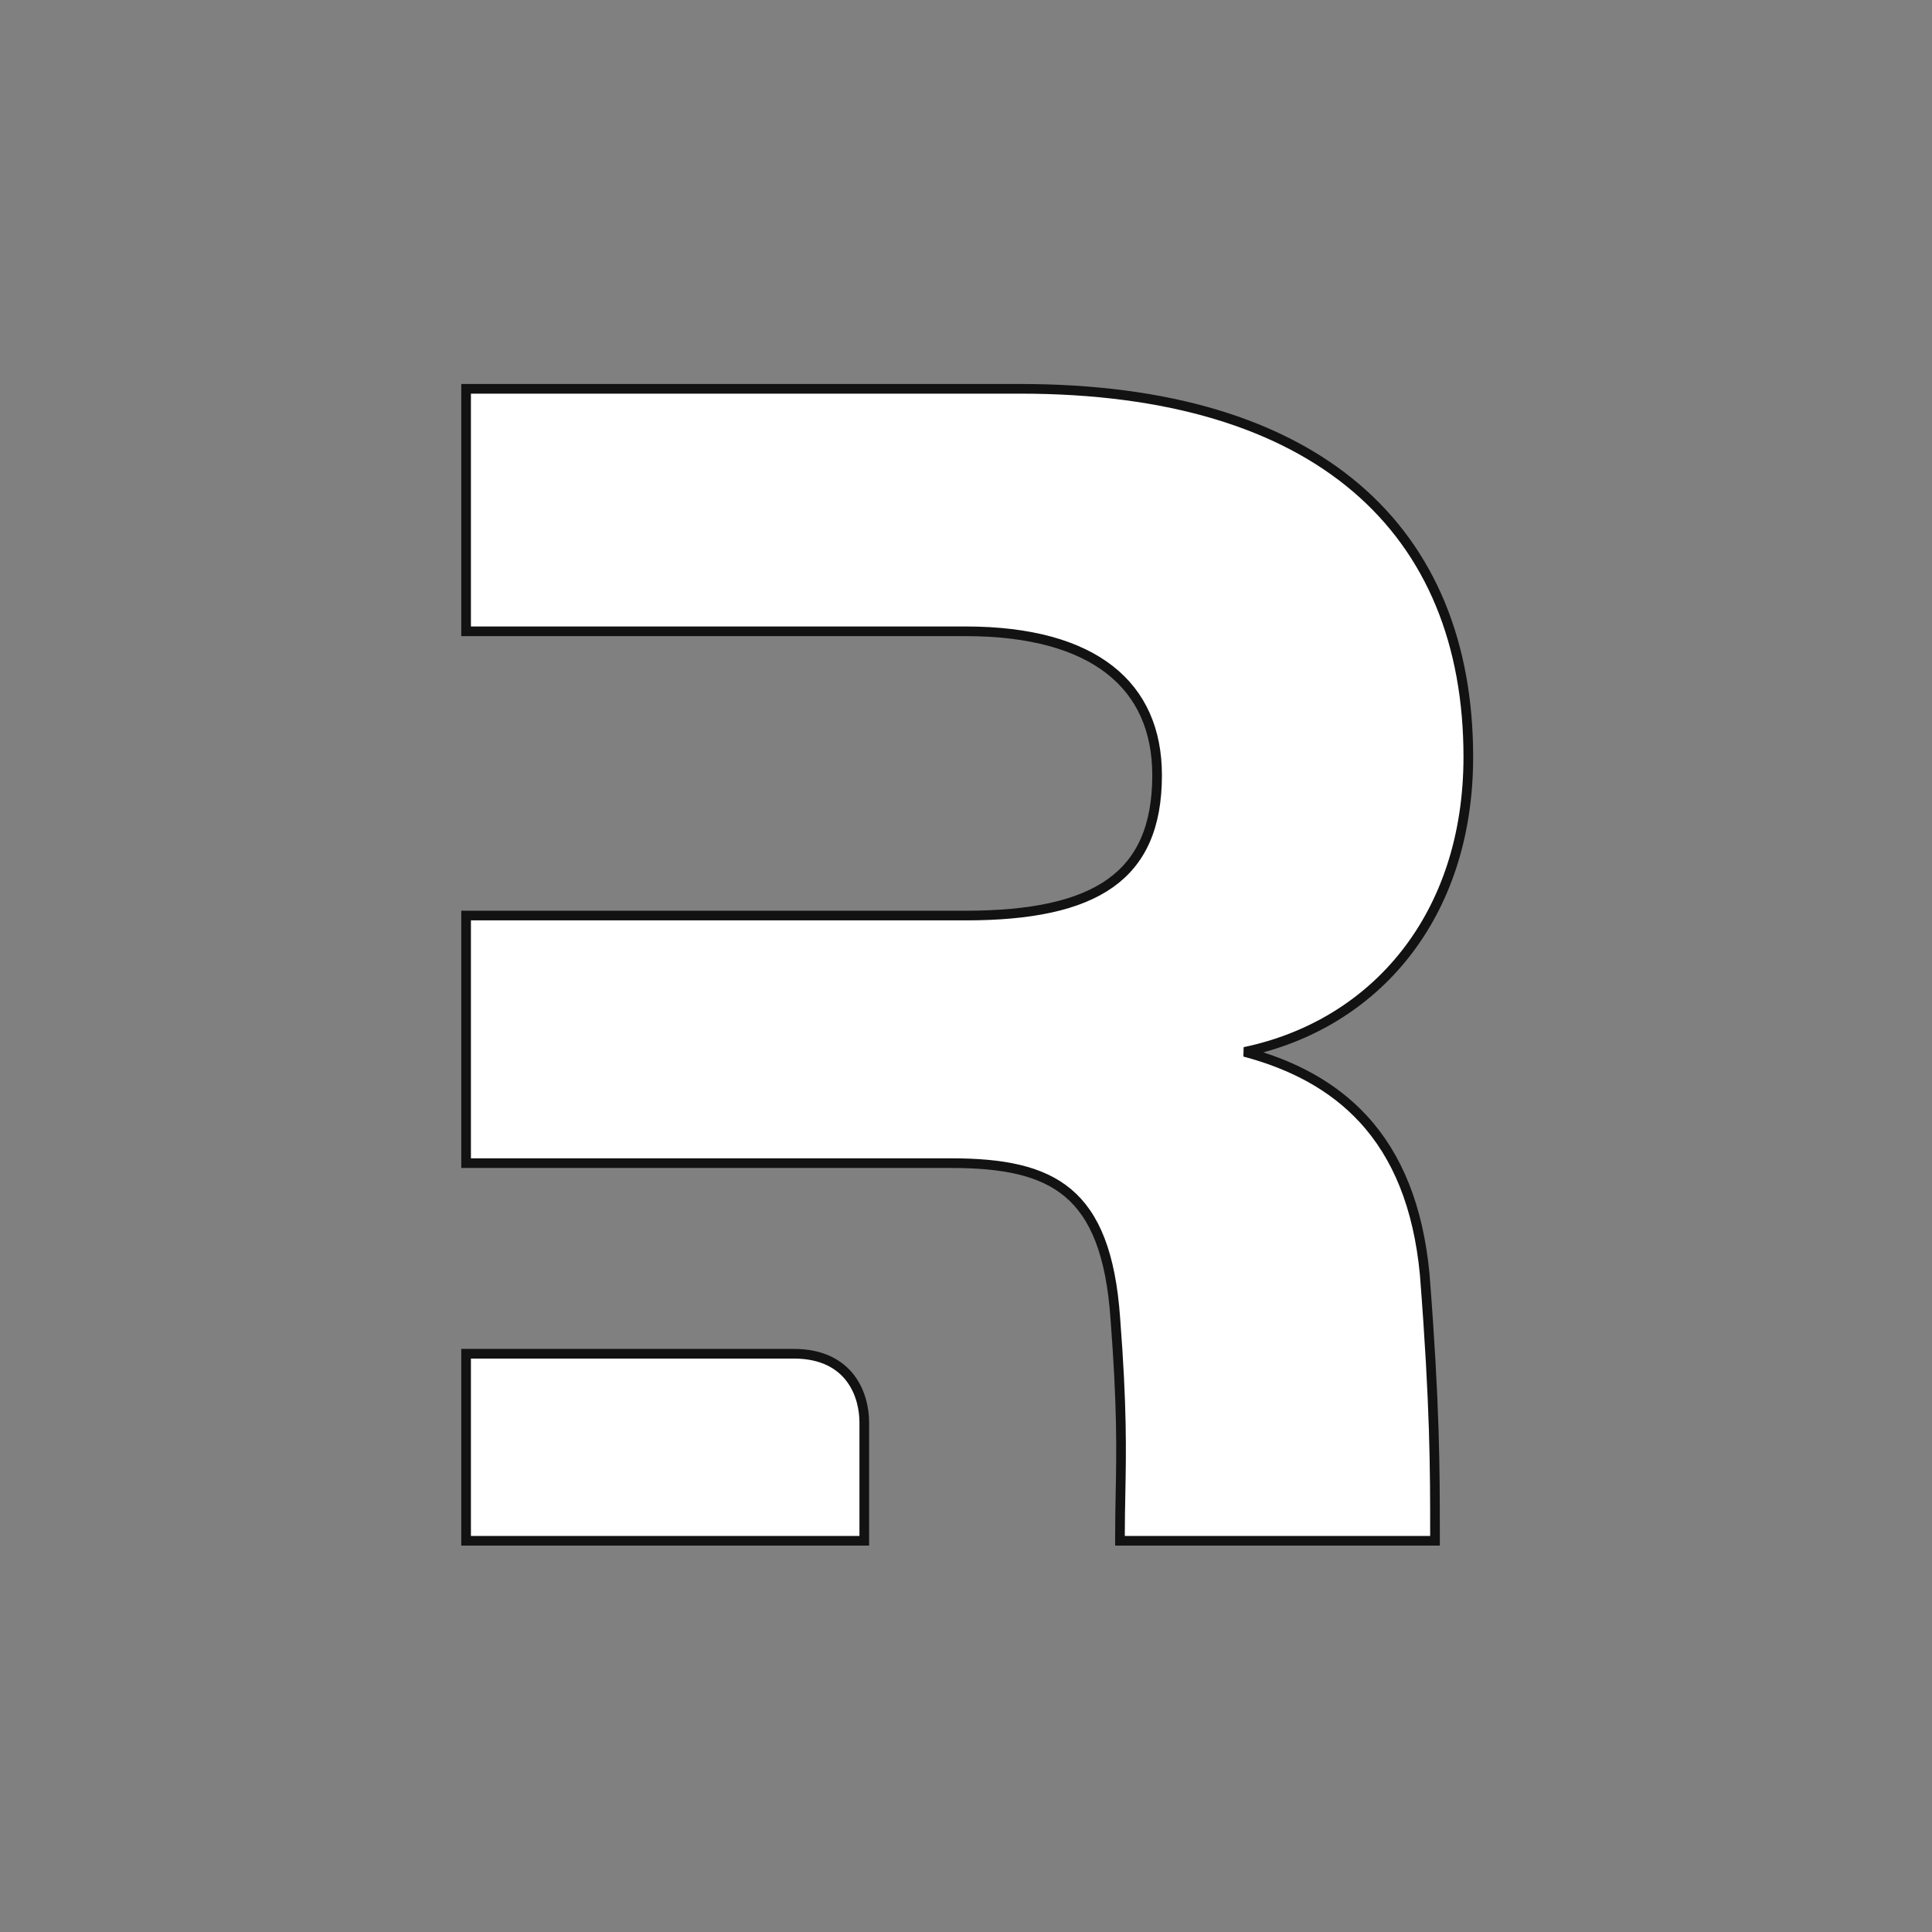 <svg
  width="800"
  height="800"
  viewBox="0 0 800 800"
  fill="none"
  xmlns="http://www.w3.org/2000/svg"
>
  <rect x="0" y="0" width="800" height="800" fill="#808080" stroke="none"/>
  <rect width="800" height="800" />
  <path
    d="M589.94 527.613L589.939 527.595L589.937 527.577C587.275 499.813 578.691 478.677 564.403 463.234C552.056 449.888 535.585 440.94 515.372 435.566C569.234 424.272 608 379.587 608 313.42C608 266.703 592.597 228.492 561.505 201.997C530.461 175.543 484.047 161 422.456 161H195H193V163V259.41V261.41H195H399.889C426.723 261.41 446.529 267.174 459.586 277.401C472.568 287.57 479.13 302.347 479.13 321.011C479.13 342.372 472.531 356.69 459.665 365.785C446.642 374.991 426.849 379.109 399.889 379.109H195H193V381.109V479.634V481.634H195H355.883H393.871C415.216 481.634 431.143 484.652 442.233 493.952C453.278 503.214 459.967 519.095 461.833 545.957L461.834 545.965L461.834 545.972C464.673 582.864 464.317 601.111 463.975 618.633L463.975 618.648L463.975 618.658C463.865 624.303 463.756 629.89 463.756 636V638H465.756H592.201H594.201V636C594.201 608.005 594.201 582.331 589.94 527.613Z"
    stroke="#121212"
    stroke-width="4"
    fill="white"
  />
  <path
    d="M193 636V638H195H355.878H357.878V636V588.994C357.878 583.787 356.609 576.706 352.266 570.874C347.847 564.941 340.428 560.553 328.697 560.553H195H193V562.553V636Z"
    stroke="#121212"
    stroke-width="4"
    fill="white"
  />
</svg>
